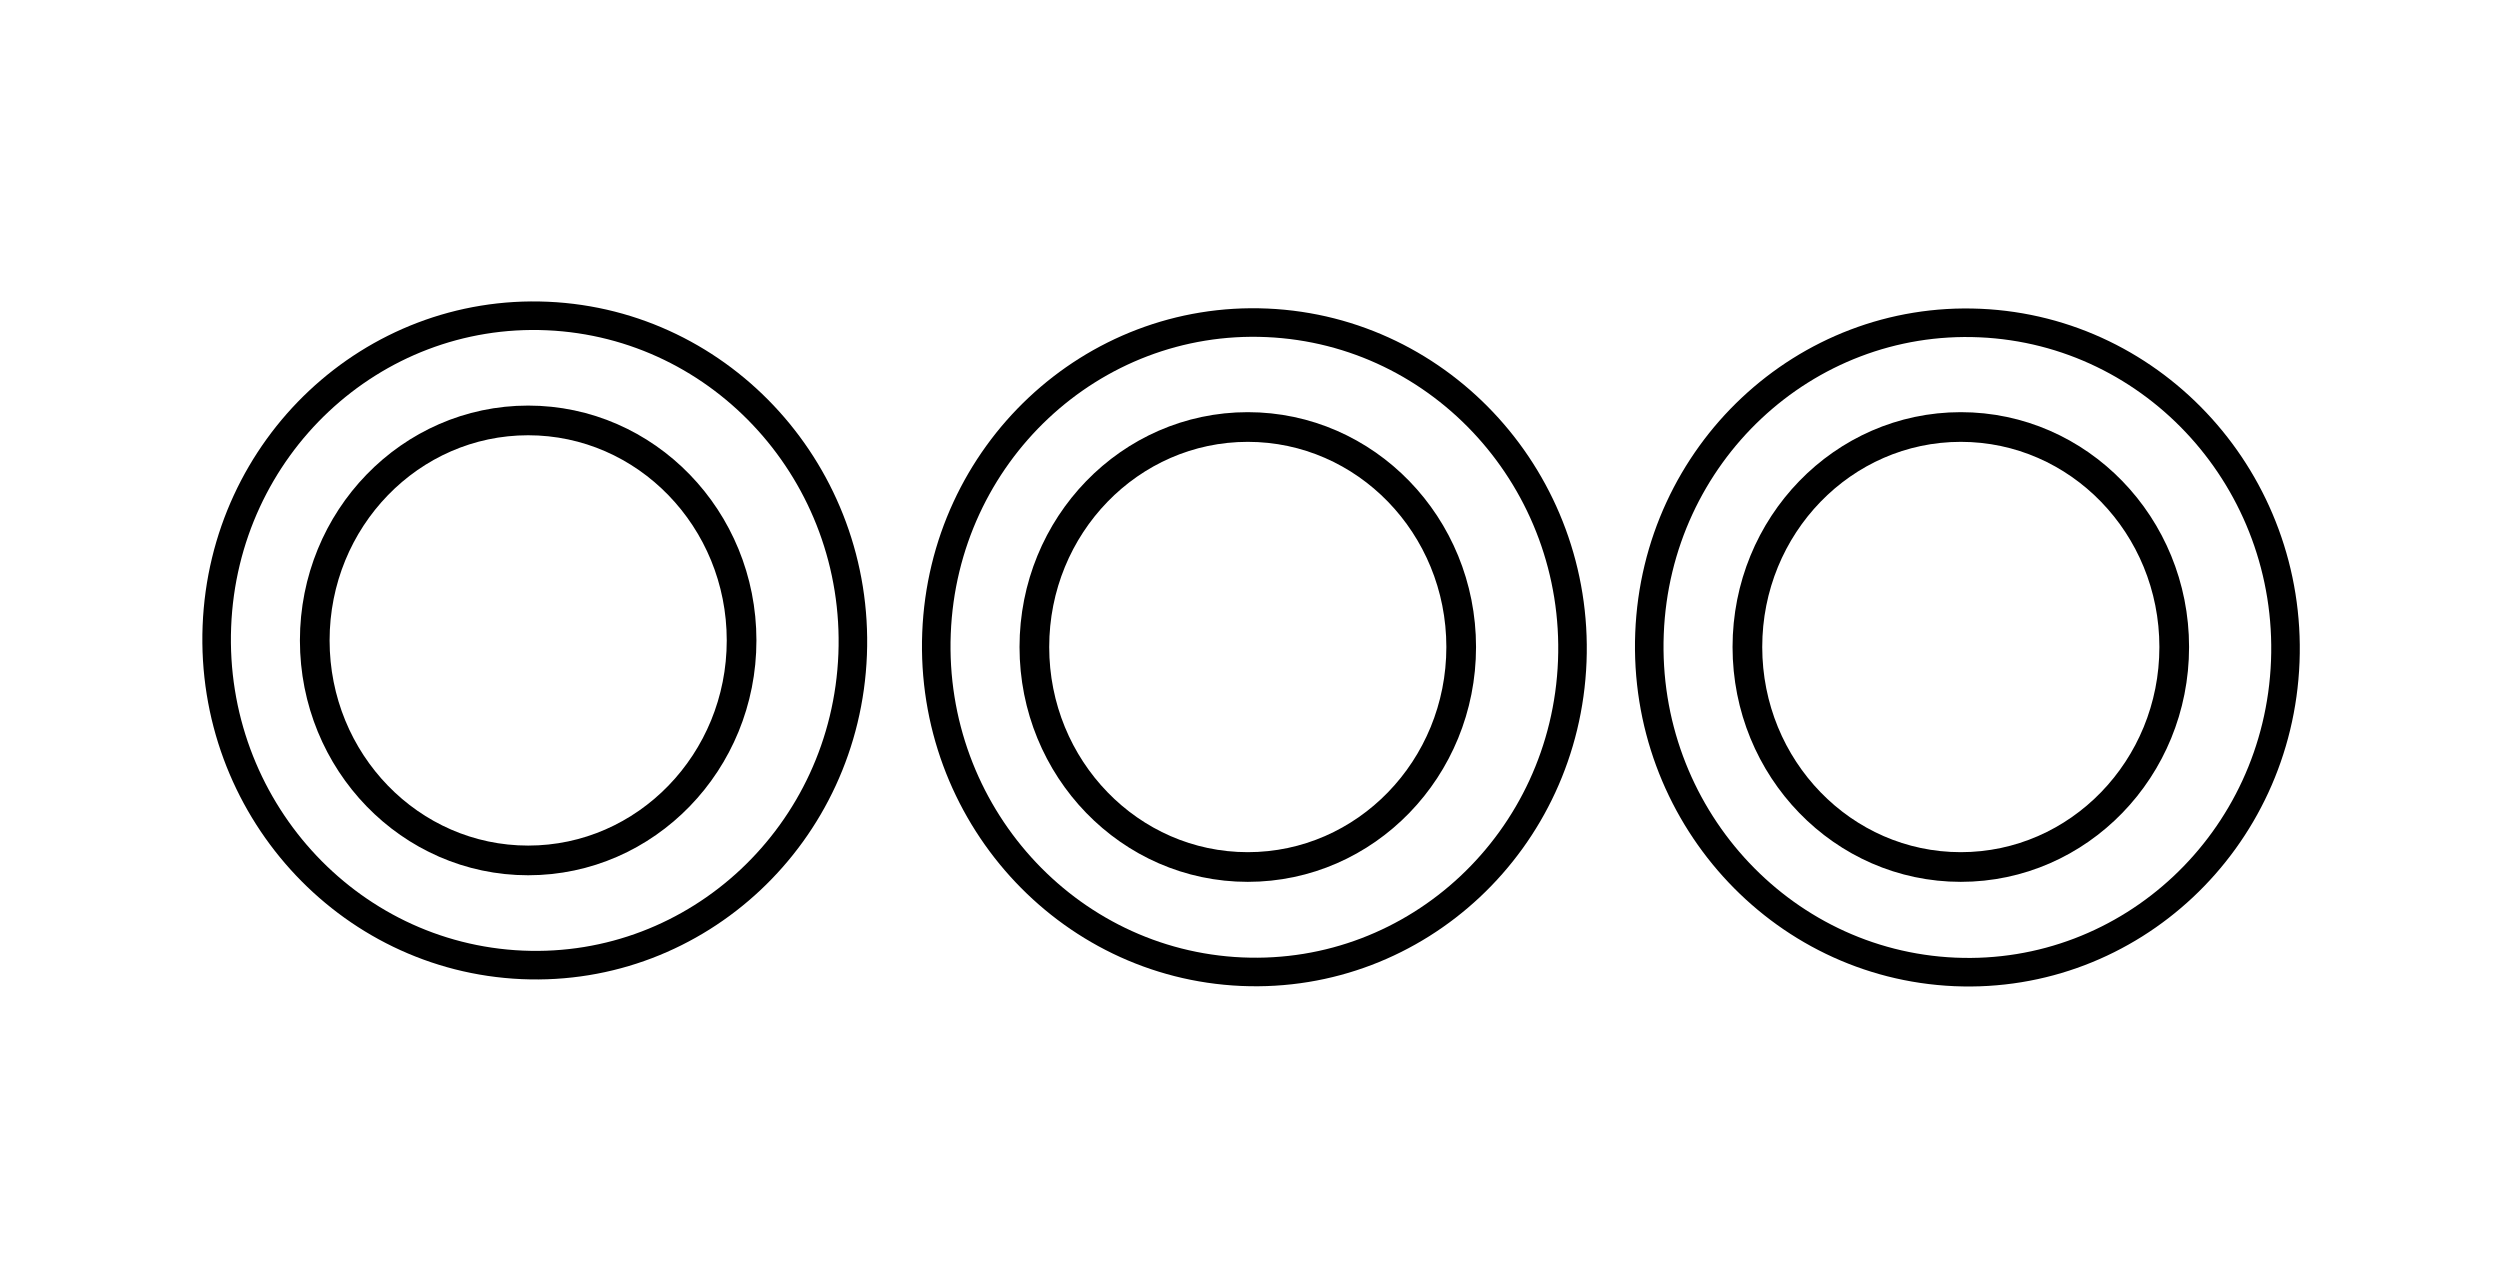 <?xml version="1.0" encoding="UTF-8" standalone="no"?>
<svg
   width="71mm"
   height="36mm"
   viewBox="0 0 71 36"
   version="1.1"
   id="svg2748"
   sodipodi:docname="3213.svg"
   inkscape:version="1.2.2 (b0a84865, 2022-12-01)"
   xmlns:inkscape="http://www.inkscape.org/namespaces/inkscape"
   xmlns:sodipodi="http://sodipodi.sourceforge.net/DTD/sodipodi-0.dtd"
   xmlns="http://www.w3.org/2000/svg"
   xmlns:svg="http://www.w3.org/2000/svg">
  <defs
     id="defs2752" />
  <sodipodi:namedview
     id="namedview2750"
     pagecolor="#ffffff"
     bordercolor="#000000"
     borderopacity="0.25"
     inkscape:showpageshadow="2"
     inkscape:pageopacity="0.0"
     inkscape:pagecheckerboard="0"
     inkscape:deskcolor="#d1d1d1"
     inkscape:document-units="mm"
     showgrid="false"
     inkscape:zoom="0.70555556"
     inkscape:cx="396.85039"
     inkscape:cy="323.14961"
     inkscape:window-width="1390"
     inkscape:window-height="942"
     inkscape:window-x="0"
     inkscape:window-y="25"
     inkscape:window-maximized="0"
     inkscape:current-layer="svg2748" />
  <path
     d="m 52.875,75 h 18 v 17.625 h -18 z"
     style="fill:none;stroke-width:0.265"
     id="path2734" />
  <ellipse
     cx="15"
     cy="18.188"
     fill="none"
     rx="6.061"
     ry="6.248"
     style="fill:#000000;fill-opacity:0;stroke:#000000;stroke-width:0.843"
     id="ellipse2736" />
  <ellipse
     cx="15.886"
     cy="17.507"
     fill="none"
     rx="9.037"
     ry="9.223"
     style="fill:#000000;fill-opacity:0;stroke:#000000;stroke-width:0.811;stroke-dasharray:none"
     transform="matrix(0.999,0.044,-0.039,0.999,0,0)"
     id="ellipse2738" />
  <ellipse
     cx="35.437"
     cy="18.375"
     fill="none"
     rx="6.061"
     ry="6.248"
     style="fill:#000000;fill-opacity:0;stroke:#000000;stroke-width:0.843"
     id="ellipse2740" />
  <ellipse
     cx="36.316"
     cy="16.801"
     fill="none"
     rx="9.037"
     ry="9.223"
     style="fill:#000000;fill-opacity:0;stroke:#000000;stroke-width:0.811;stroke-dasharray:none"
     transform="matrix(0.999,0.044,-0.039,0.999,0,0)"
     id="ellipse2742" />
  <ellipse
     cx="55.687"
     cy="18.375"
     fill="none"
     rx="6.061"
     ry="6.248"
     style="fill:#000000;fill-opacity:0;stroke:#000000;stroke-width:0.843"
     id="ellipse2744" />
  <ellipse
     cx="56.551"
     cy="15.916"
     fill="none"
     rx="9.037"
     ry="9.223"
     style="fill:#000000;fill-opacity:0;stroke:#000000;stroke-width:0.811;stroke-dasharray:none"
     transform="matrix(0.999,0.044,-0.039,0.999,0,0)"
     id="ellipse2746" />
</svg>
